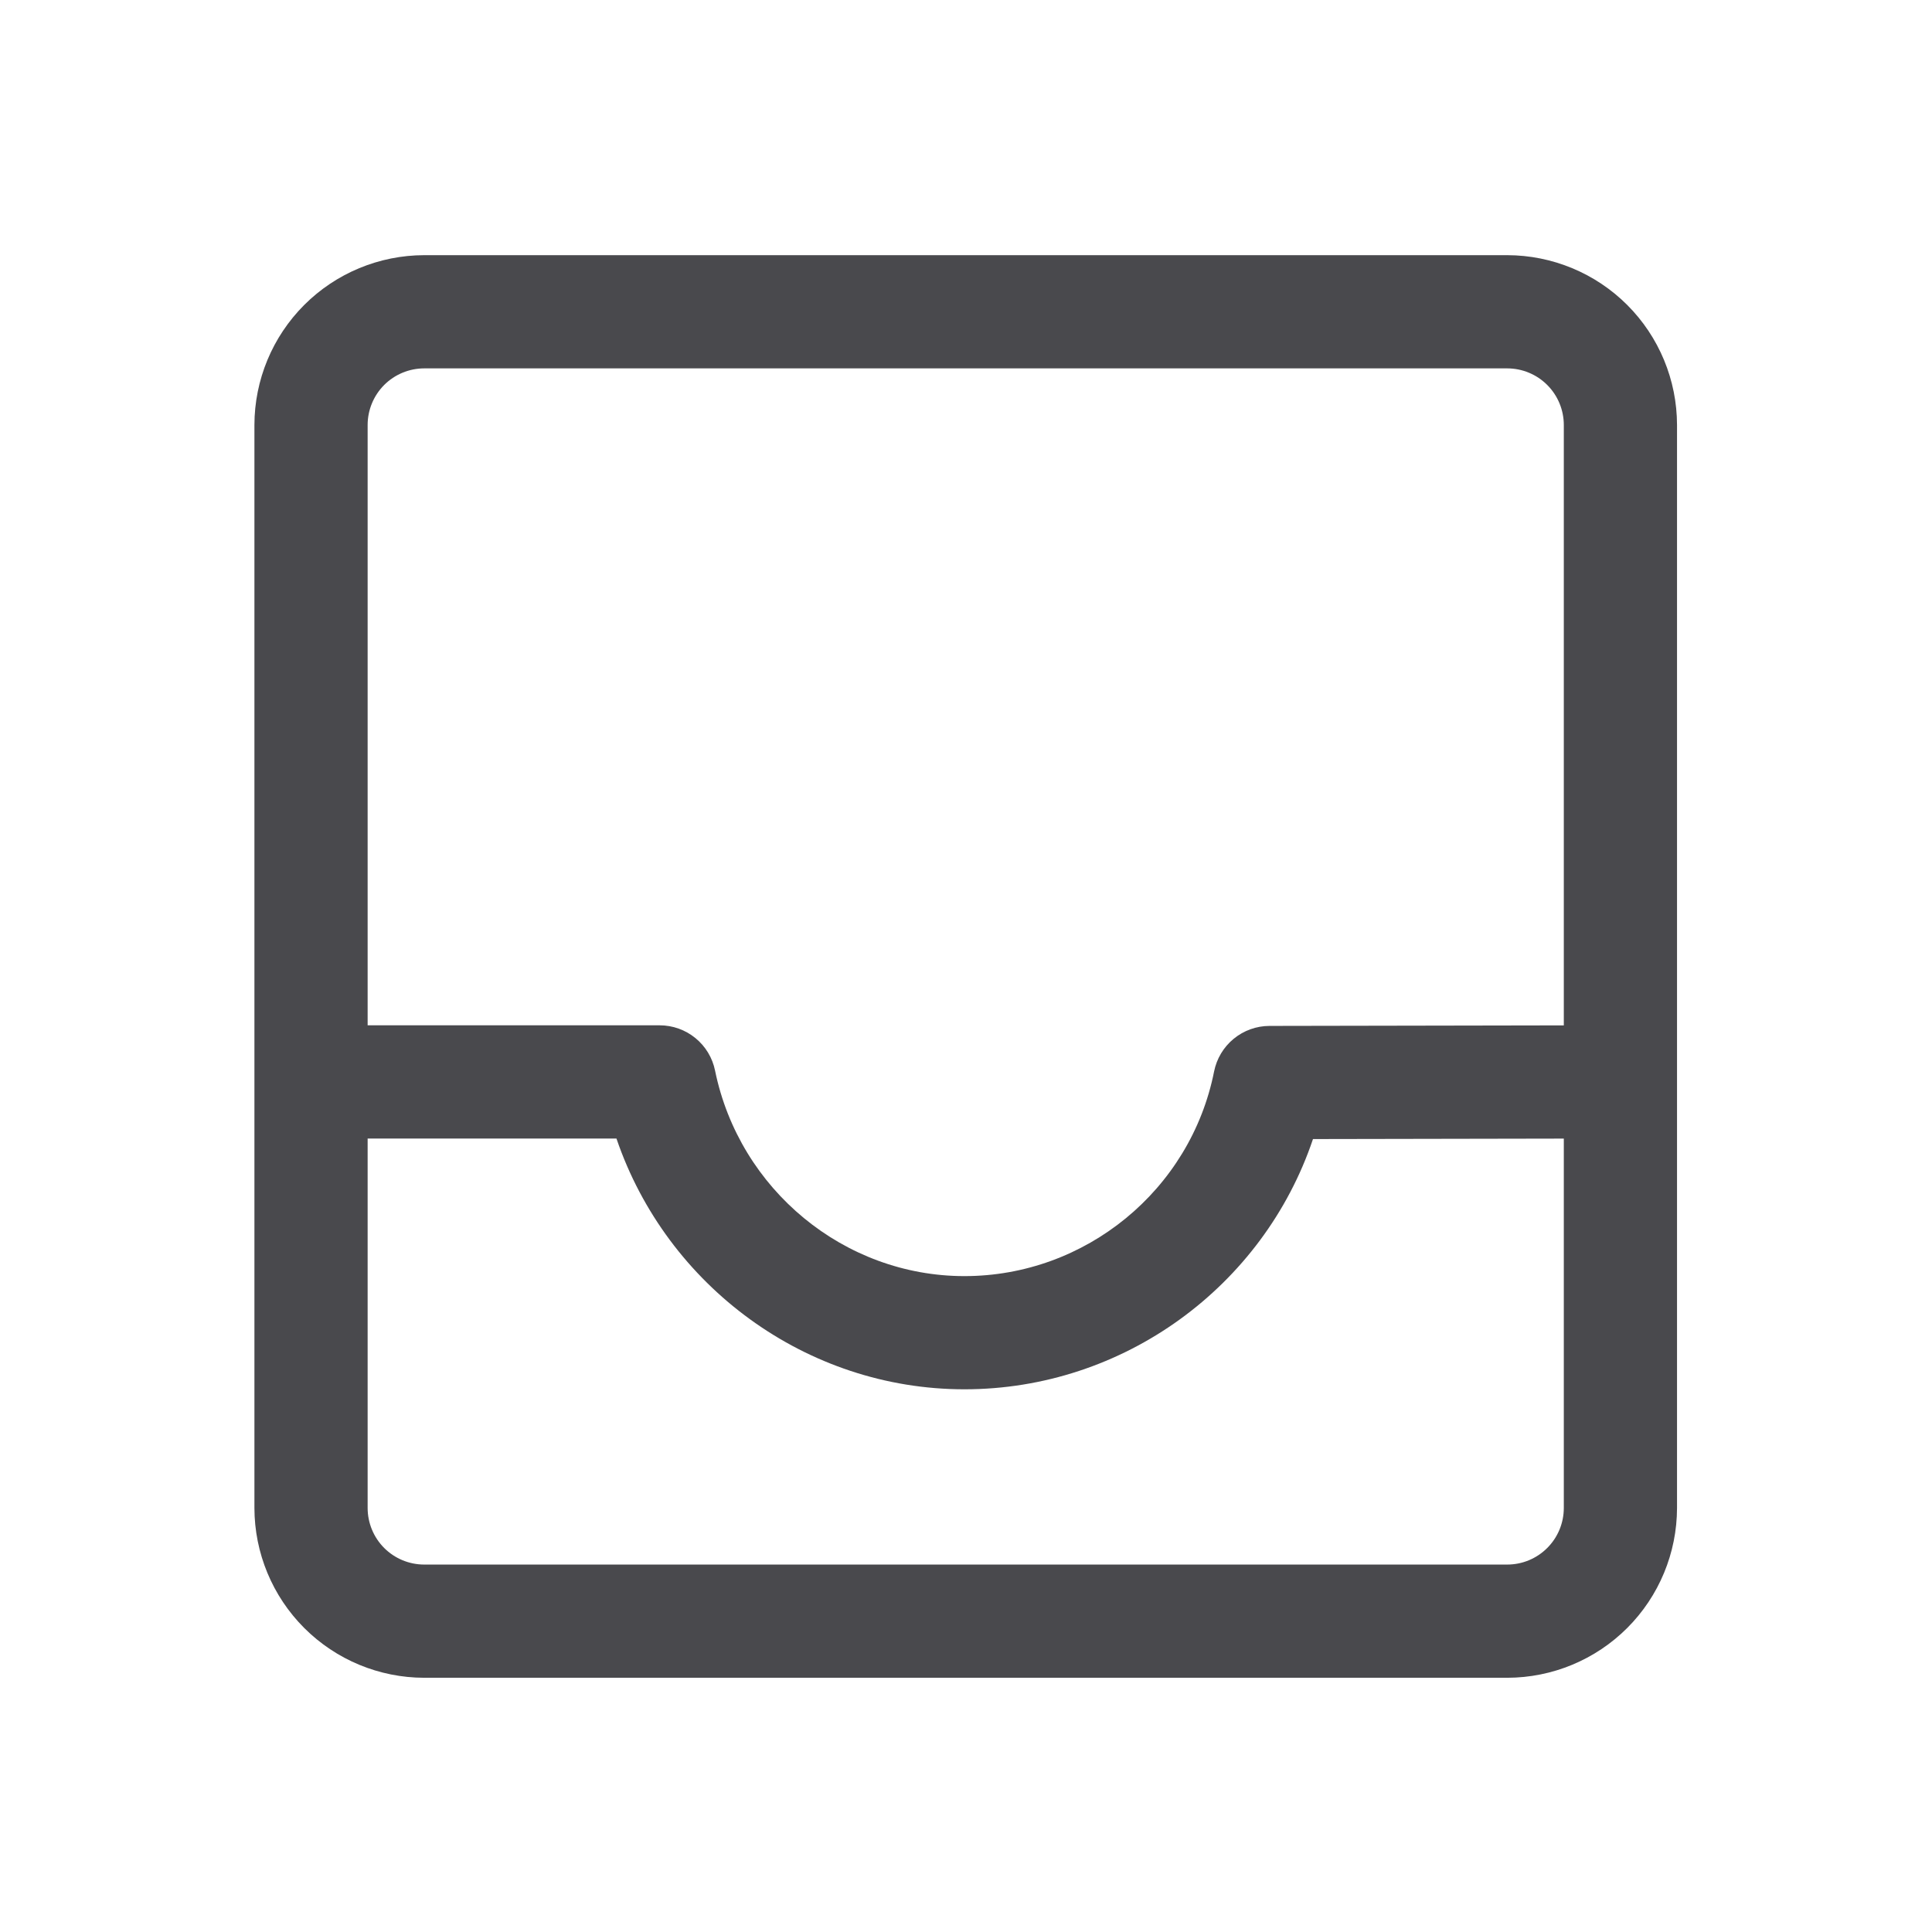 <svg width="80" height="80" viewBox="0 0 80 80" fill="none" xmlns="http://www.w3.org/2000/svg">
<path d="M62.41 10.566H17.566C15.702 10.569 13.915 11.31 12.597 12.628C11.279 13.946 10.537 15.733 10.535 17.598V62.441C10.537 64.306 11.279 66.093 12.597 67.411C13.915 68.729 15.702 69.471 17.566 69.473H62.41C64.274 69.471 66.062 68.729 67.38 67.411C68.698 66.093 69.439 64.306 69.442 62.441V17.598C69.439 15.733 68.698 13.946 67.38 12.628C66.062 11.31 64.274 10.569 62.41 10.566ZM17.566 15.254H62.41C63.032 15.254 63.628 15.501 64.067 15.94C64.507 16.38 64.754 16.976 64.754 17.598V42.459L52.566 42.481C52.025 42.482 51.501 42.671 51.083 43.015C50.665 43.358 50.379 43.836 50.273 44.367C49.297 49.277 44.95 52.841 39.935 52.841C34.961 52.841 30.618 49.262 29.609 44.331C29.501 43.801 29.214 43.325 28.795 42.984C28.377 42.642 27.854 42.456 27.313 42.456H15.223V17.598C15.223 16.976 15.47 16.38 15.909 15.94C16.349 15.501 16.945 15.254 17.566 15.254ZM62.41 64.785H17.566C16.945 64.785 16.349 64.538 15.909 64.099C15.47 63.659 15.223 63.063 15.223 62.441V47.144H25.526C27.611 53.262 33.394 57.528 39.935 57.528C46.521 57.528 52.311 53.271 54.368 47.166L64.754 47.147V62.441C64.754 62.749 64.693 63.054 64.576 63.338C64.458 63.623 64.285 63.881 64.067 64.099C63.85 64.316 63.592 64.489 63.307 64.607C63.023 64.725 62.718 64.785 62.41 64.785Z" fill="#49494D"/>
</svg>
